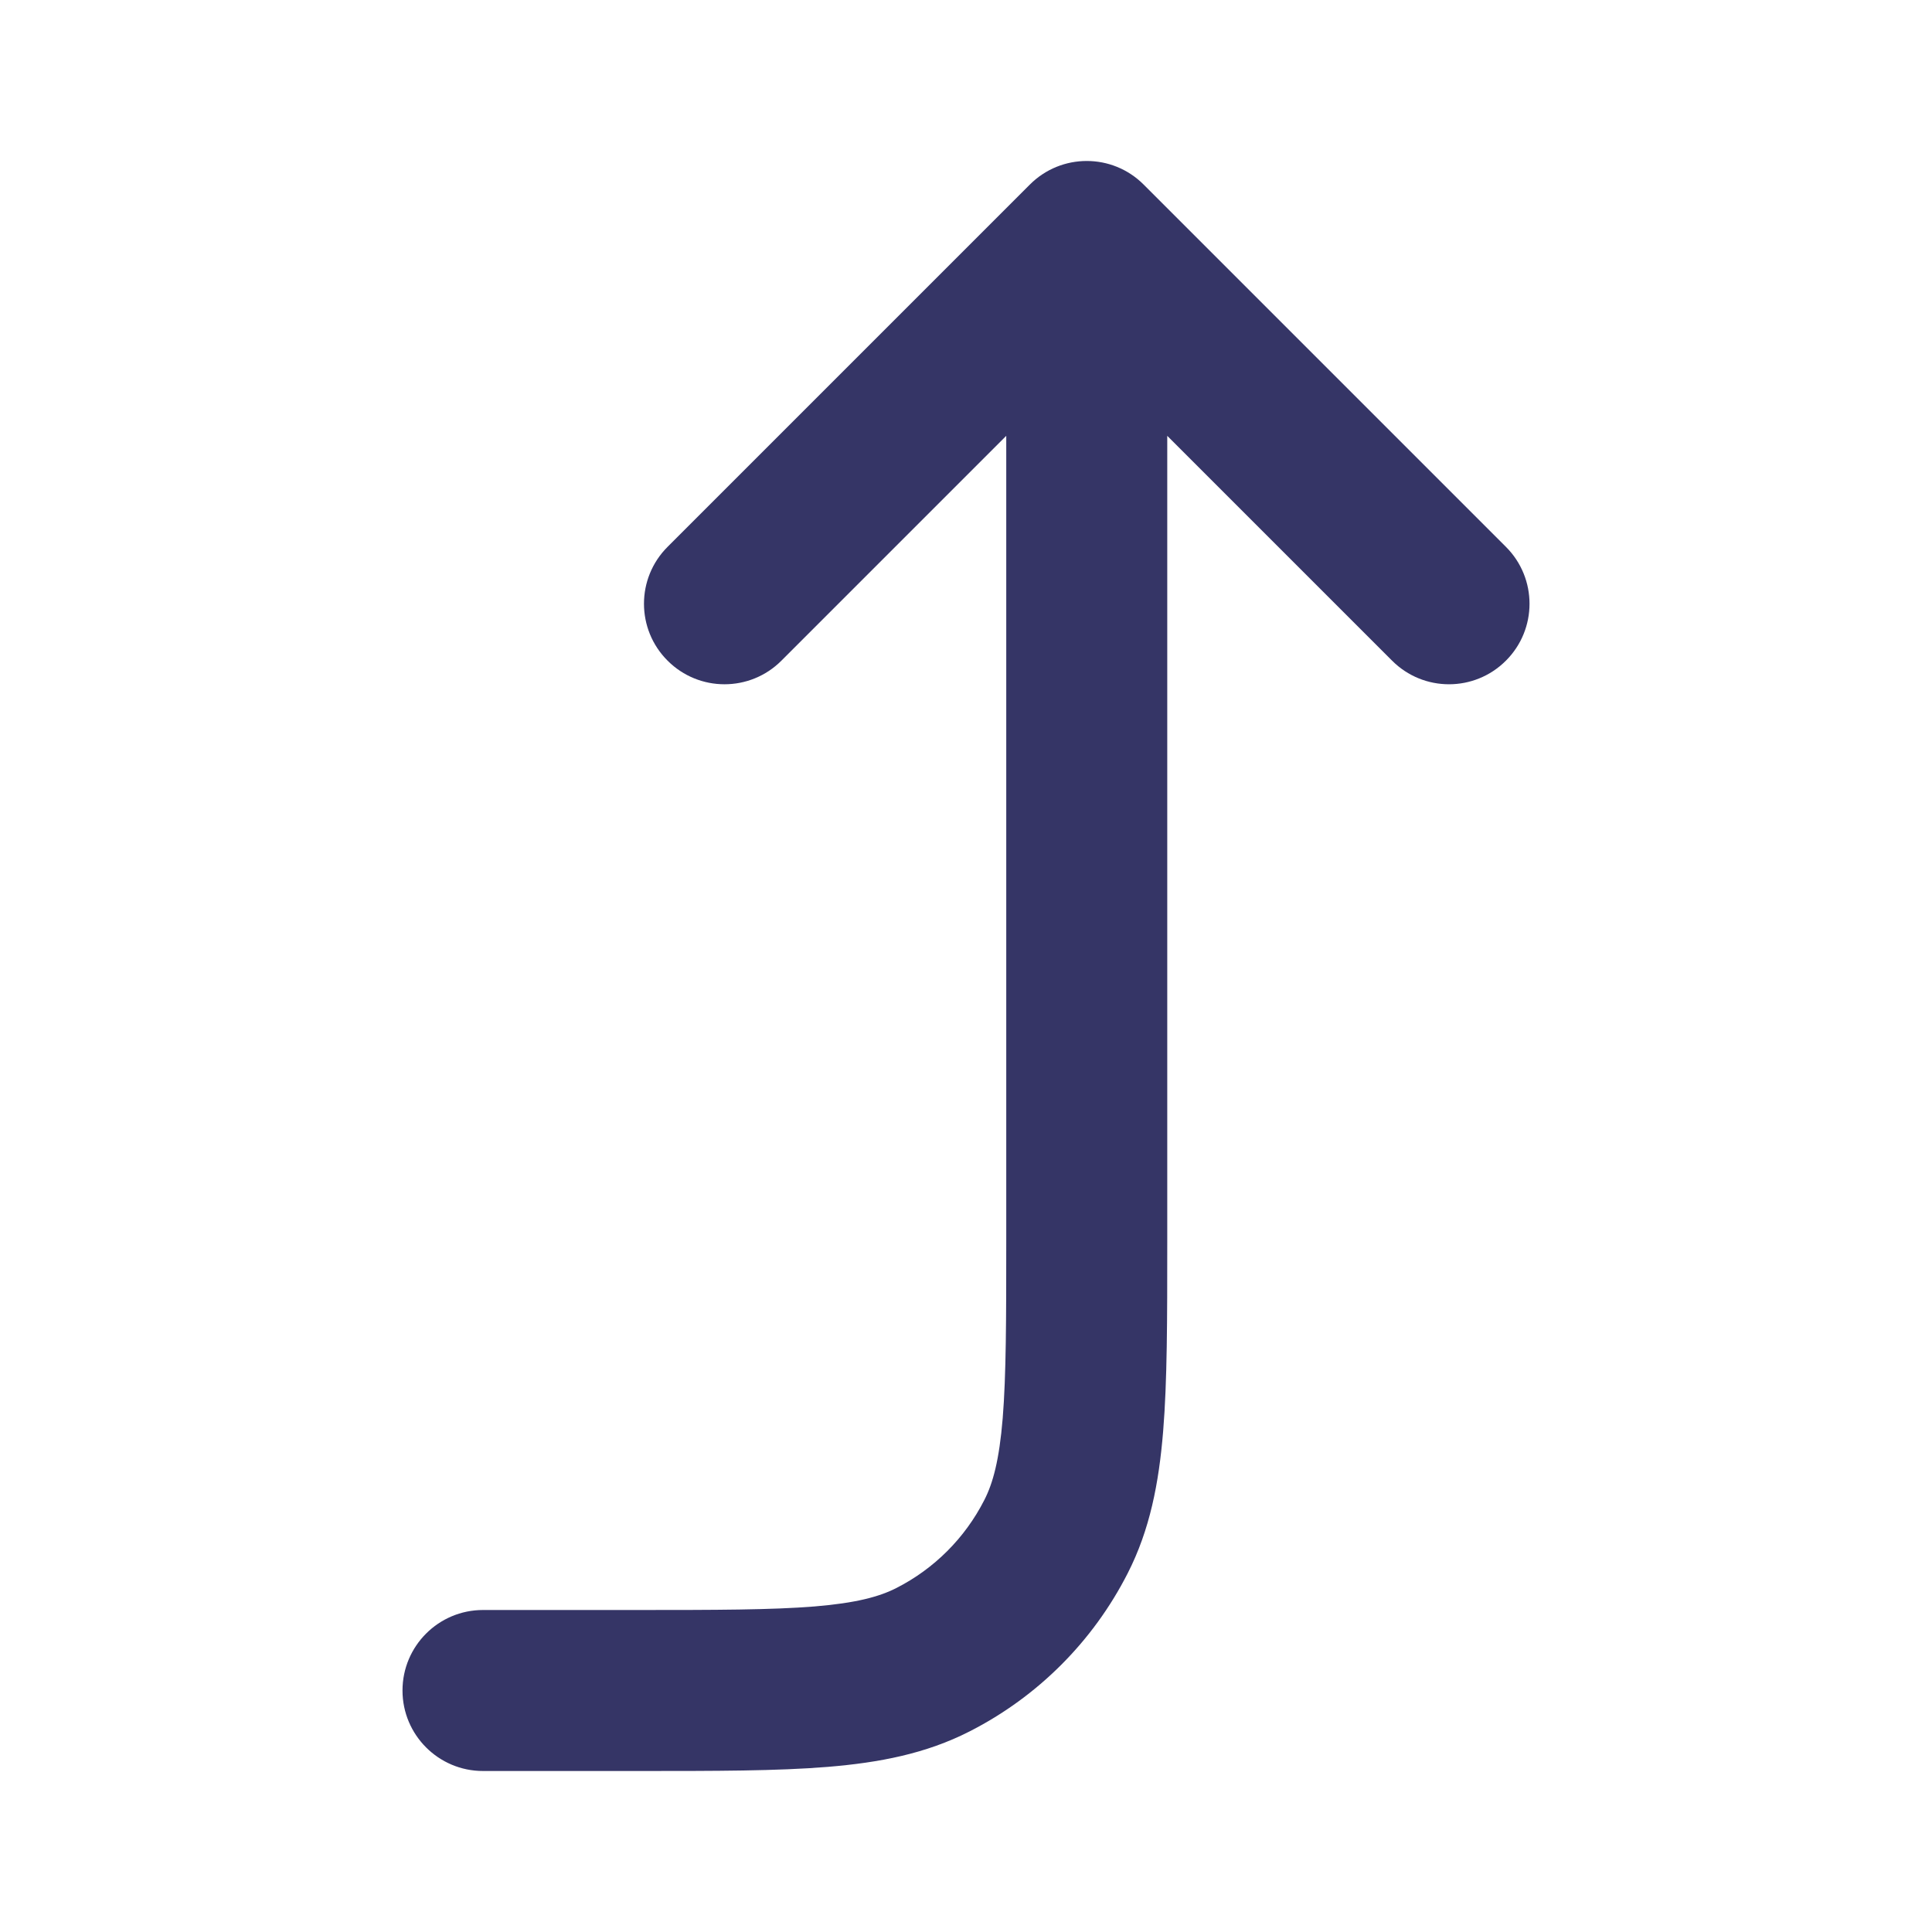 <svg width="24" height="24" viewBox="0 0 24 24" fill="none" xmlns="http://www.w3.org/2000/svg">
<path d="M17.293 8.207C17.683 8.598 18.317 8.598 18.707 8.207C19.098 7.817 19.098 7.183 18.707 6.793L14.207 2.293C13.817 1.902 13.183 1.902 12.793 2.293L8.293 6.793C7.902 7.183 7.902 7.817 8.293 8.207C8.683 8.598 9.317 8.598 9.707 8.207L12.5 5.414V15.4C12.5 16.397 12.499 17.084 12.456 17.617C12.413 18.139 12.335 18.425 12.227 18.635C11.988 19.105 11.605 19.488 11.135 19.727C10.925 19.834 10.639 19.913 10.117 19.956C9.584 19.999 8.897 20 7.9 20H6C5.448 20 5 20.448 5 21C5 21.552 5.448 22 6 22H7.942C8.886 22 9.656 22 10.28 21.949C10.926 21.896 11.504 21.784 12.043 21.509C12.89 21.078 13.578 20.39 14.009 19.543C14.284 19.004 14.396 18.426 14.449 17.78C14.5 17.156 14.5 16.386 14.5 15.442V5.414L17.293 8.207Z" fill="#353566"/>
</svg>
